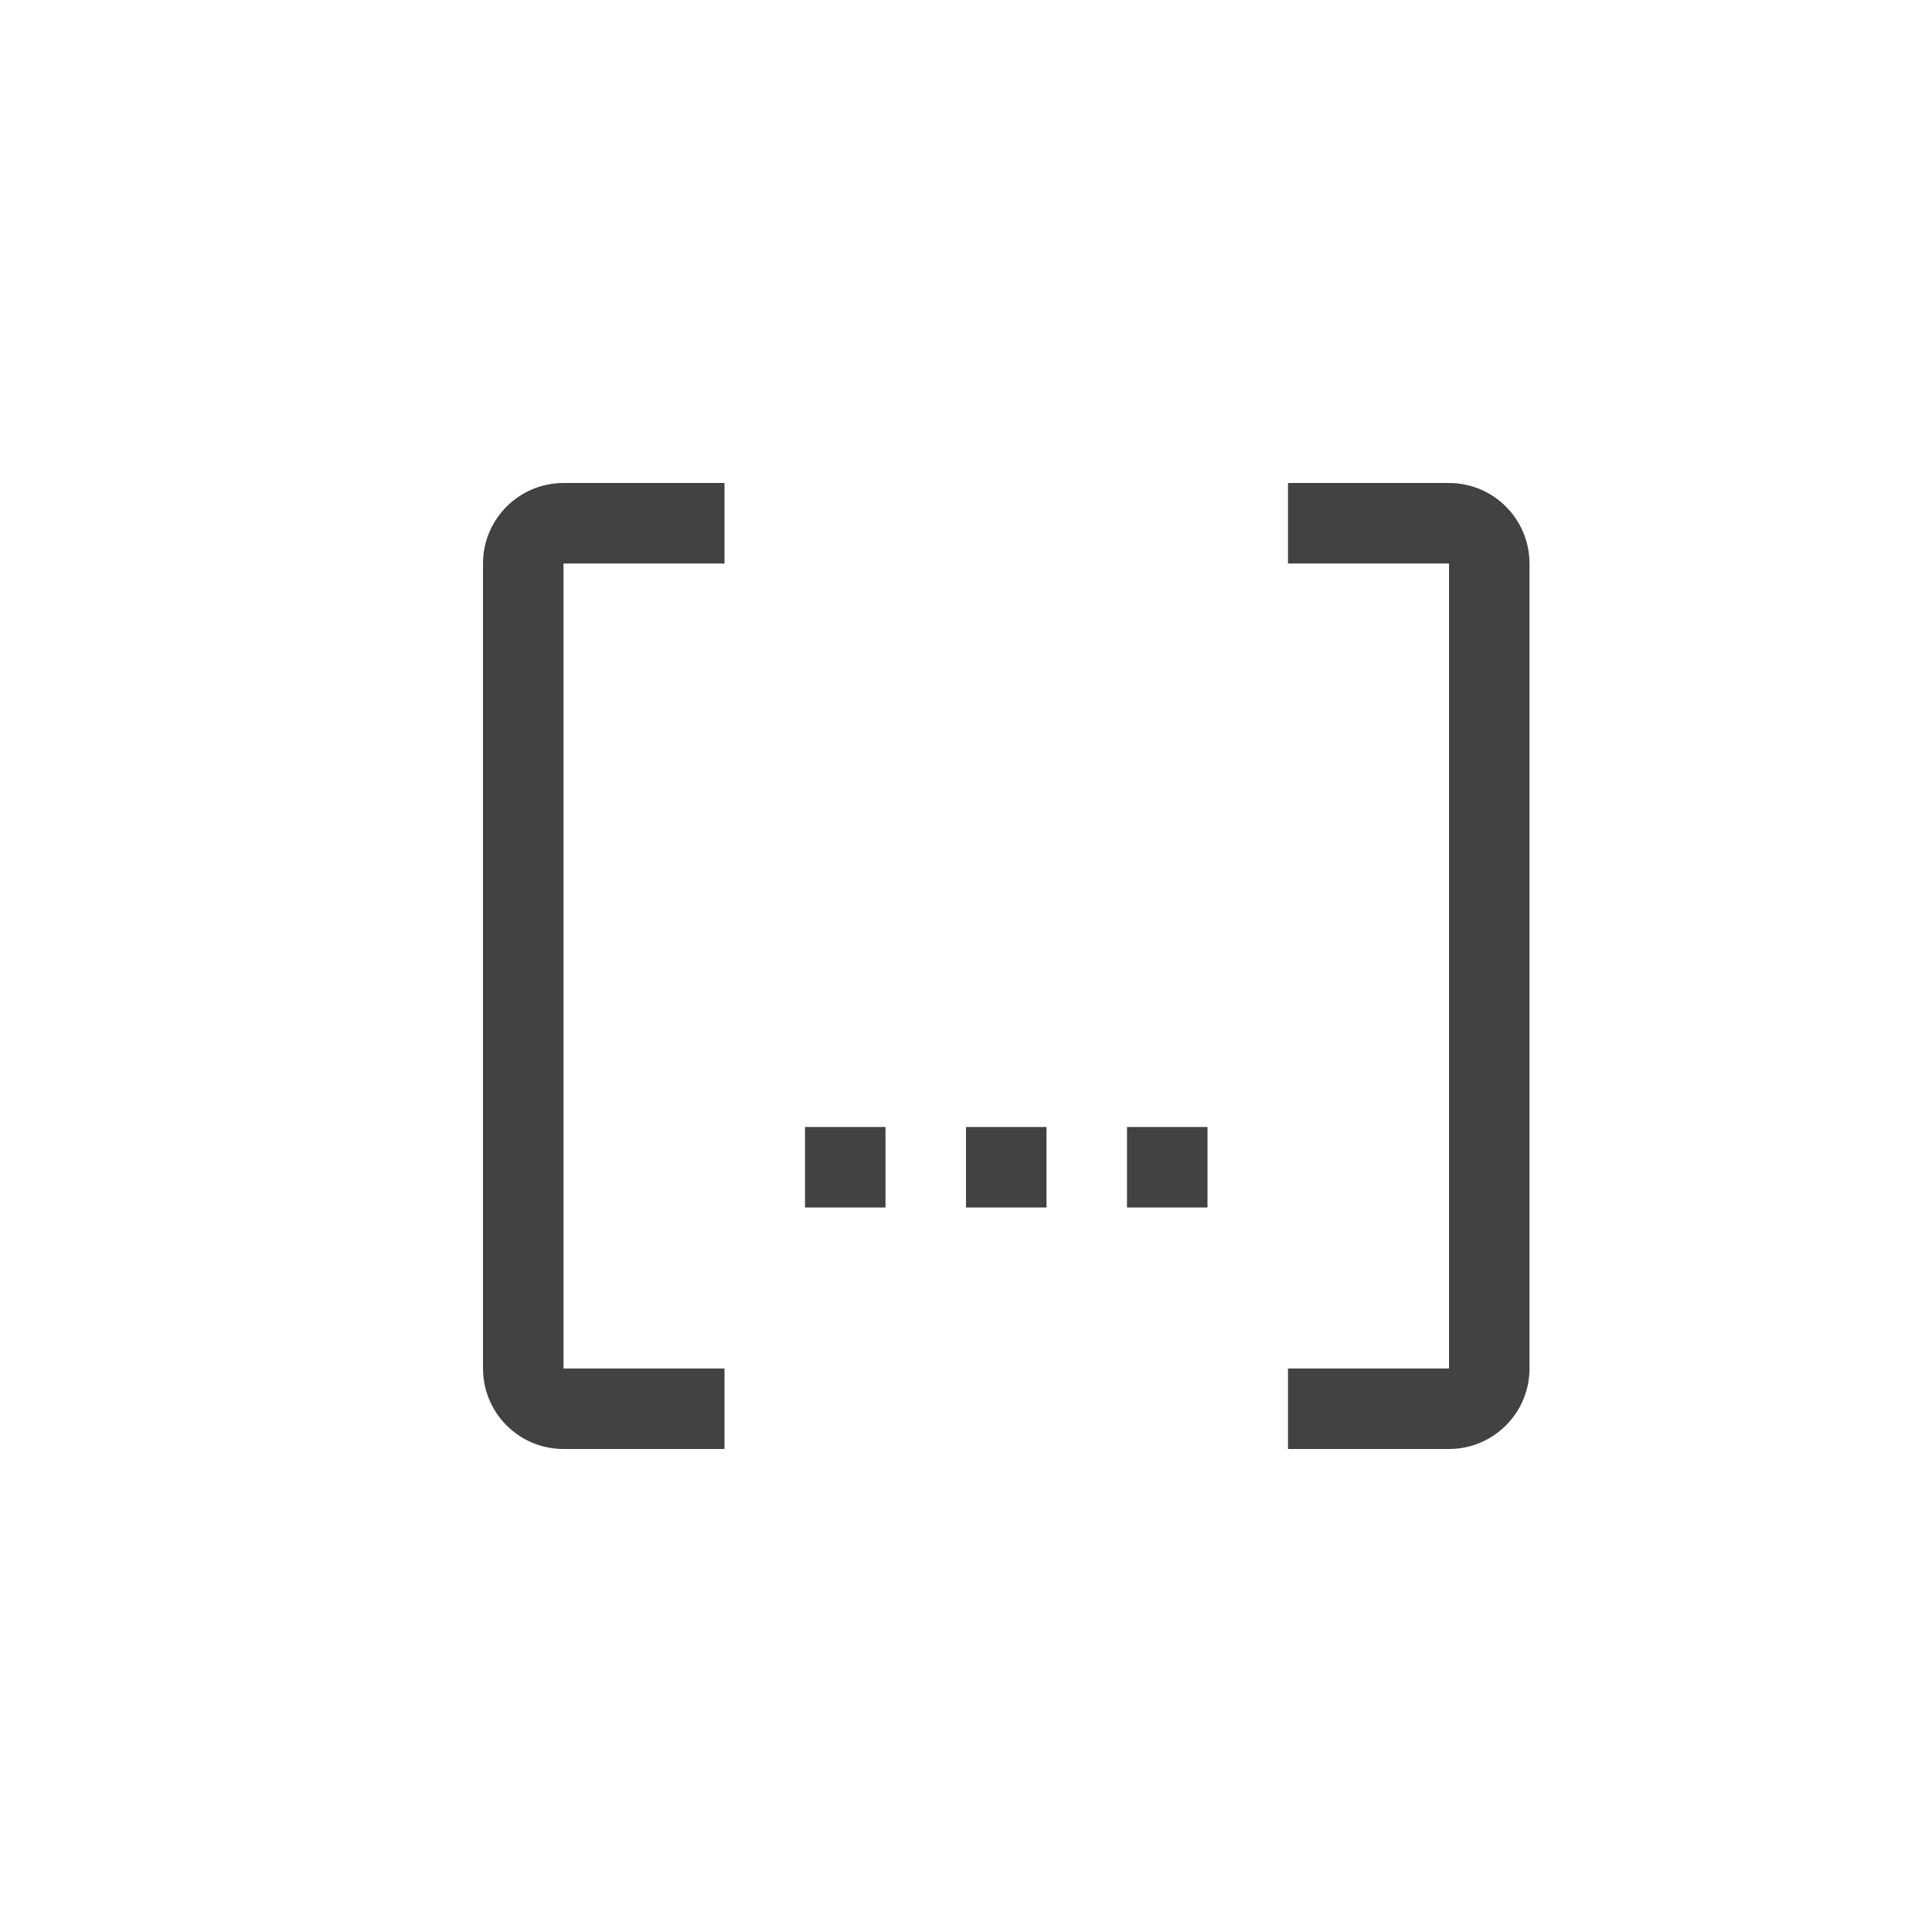 <svg xmlns="http://www.w3.org/2000/svg" xmlns:xlink="http://www.w3.org/1999/xlink" width="24" height="24" viewBox="0 0 24 24">
  <defs>
    <path id="ic-type-array-a" d="M9,6 L9,7 L7,7 L7,17 L9,17 L9,18 L7,18 C6.448,18 6,17.552 6,17 L6,7 C6,6.448 6.448,6 7,6 L9,6 Z M18,6 C18.552,6 19,6.448 19,7 L19,17 C19,17.552 18.552,18 18,18 L16,18 L16,17 L18,17 L18,7 L16,7 L16,6 L18,6 Z"/>
  </defs>
  <g fill="none" fill-rule="evenodd">
    <use fill="#424242" xlink:href="#ic-type-array-a"/>
    <rect width="1" height="1" x="12" y="14" fill="#424242"/>
    <rect width="1" height="1" x="14" y="14" fill="#424242"/>
    <rect width="1" height="1" x="10" y="14" fill="#424242"/>
  </g>
</svg>
